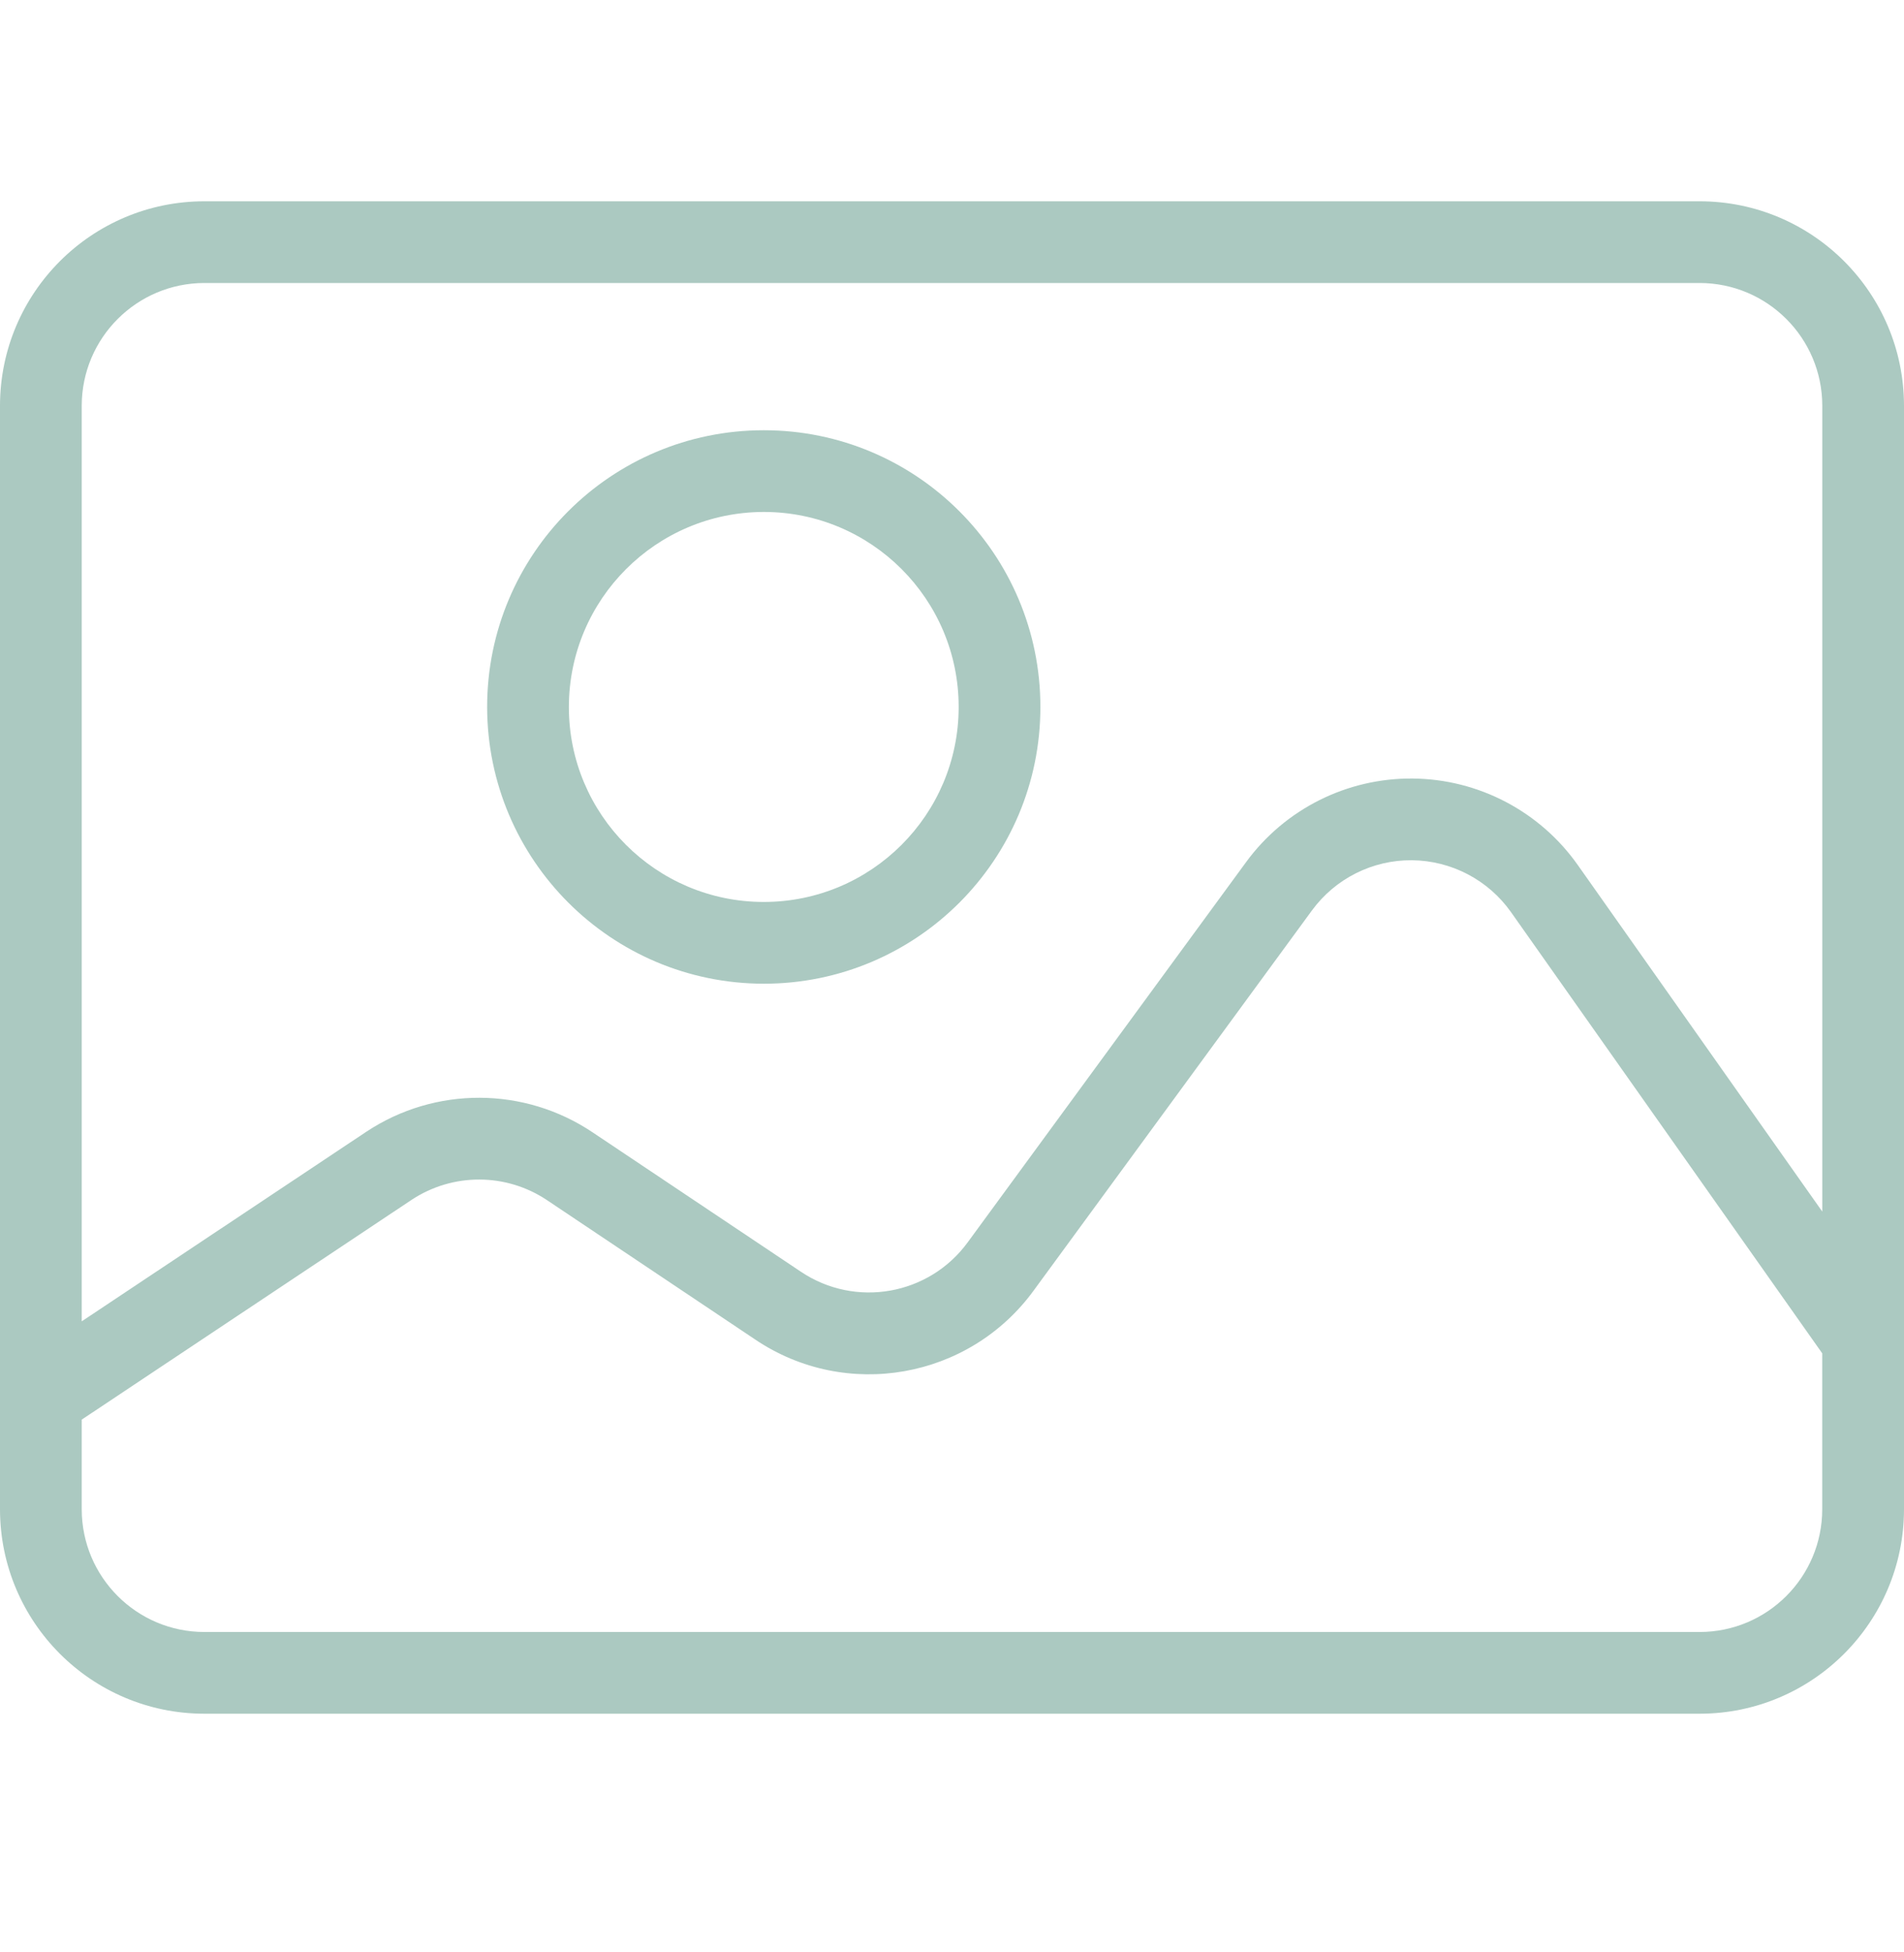 <svg width="40" height="41" viewBox="0 0 40 41" fill="none" xmlns="http://www.w3.org/2000/svg">
<g clip-path="url(#clip0)">
<path d="M16.046 20.658C19.256 20.658 21.857 18.056 21.857 14.847C21.857 11.637 19.256 9.035 16.046 9.035C12.836 9.035 10.234 11.637 10.234 14.847C10.238 18.055 12.838 20.654 16.046 20.658ZM16.046 10.751C18.307 10.751 20.14 12.585 20.14 14.846C20.14 17.107 18.307 18.941 16.046 18.941C13.784 18.941 11.951 17.107 11.951 14.846C11.954 12.586 13.785 10.754 16.046 10.751Z" fill="#ABC9C1"/>
<path d="M35.708 4.227H4.292C1.923 4.229 0.003 6.149 0 8.519V31.696C0.003 34.066 1.923 35.986 4.292 35.988H35.708C38.077 35.986 39.997 34.066 40 31.696V8.519C39.997 6.149 38.077 4.229 35.708 4.227ZM4.292 5.943H35.708C37.129 5.945 38.282 7.097 38.283 8.519V25.443L33.147 18.166C32.35 17.037 31.059 16.361 29.678 16.349C28.297 16.337 26.994 16.99 26.178 18.105L20.332 26.086C19.518 27.202 17.968 27.475 16.822 26.704L12.451 23.78C11.016 22.817 9.142 22.81 7.7 23.764L1.717 27.748V8.519C1.719 7.097 2.871 5.945 4.292 5.943ZM35.708 34.272H4.292C2.87 34.27 1.719 33.118 1.717 31.696V29.812L8.648 25.196C9.513 24.625 10.636 24.629 11.496 25.206L15.867 28.131C17.776 29.416 20.36 28.96 21.716 27.101L27.562 19.119C28.052 18.45 28.834 18.058 29.662 18.065C30.491 18.073 31.266 18.479 31.744 19.155L38.282 28.42V31.696C38.281 33.118 37.129 34.27 35.708 34.272Z" fill="#ABC9C1"/>
</g>
<defs>
<clipPath id="clip0">
<rect width="40" height="40" fill="white" transform="translate(0 0.109)"/>
</clipPath>
</defs>
</svg>
